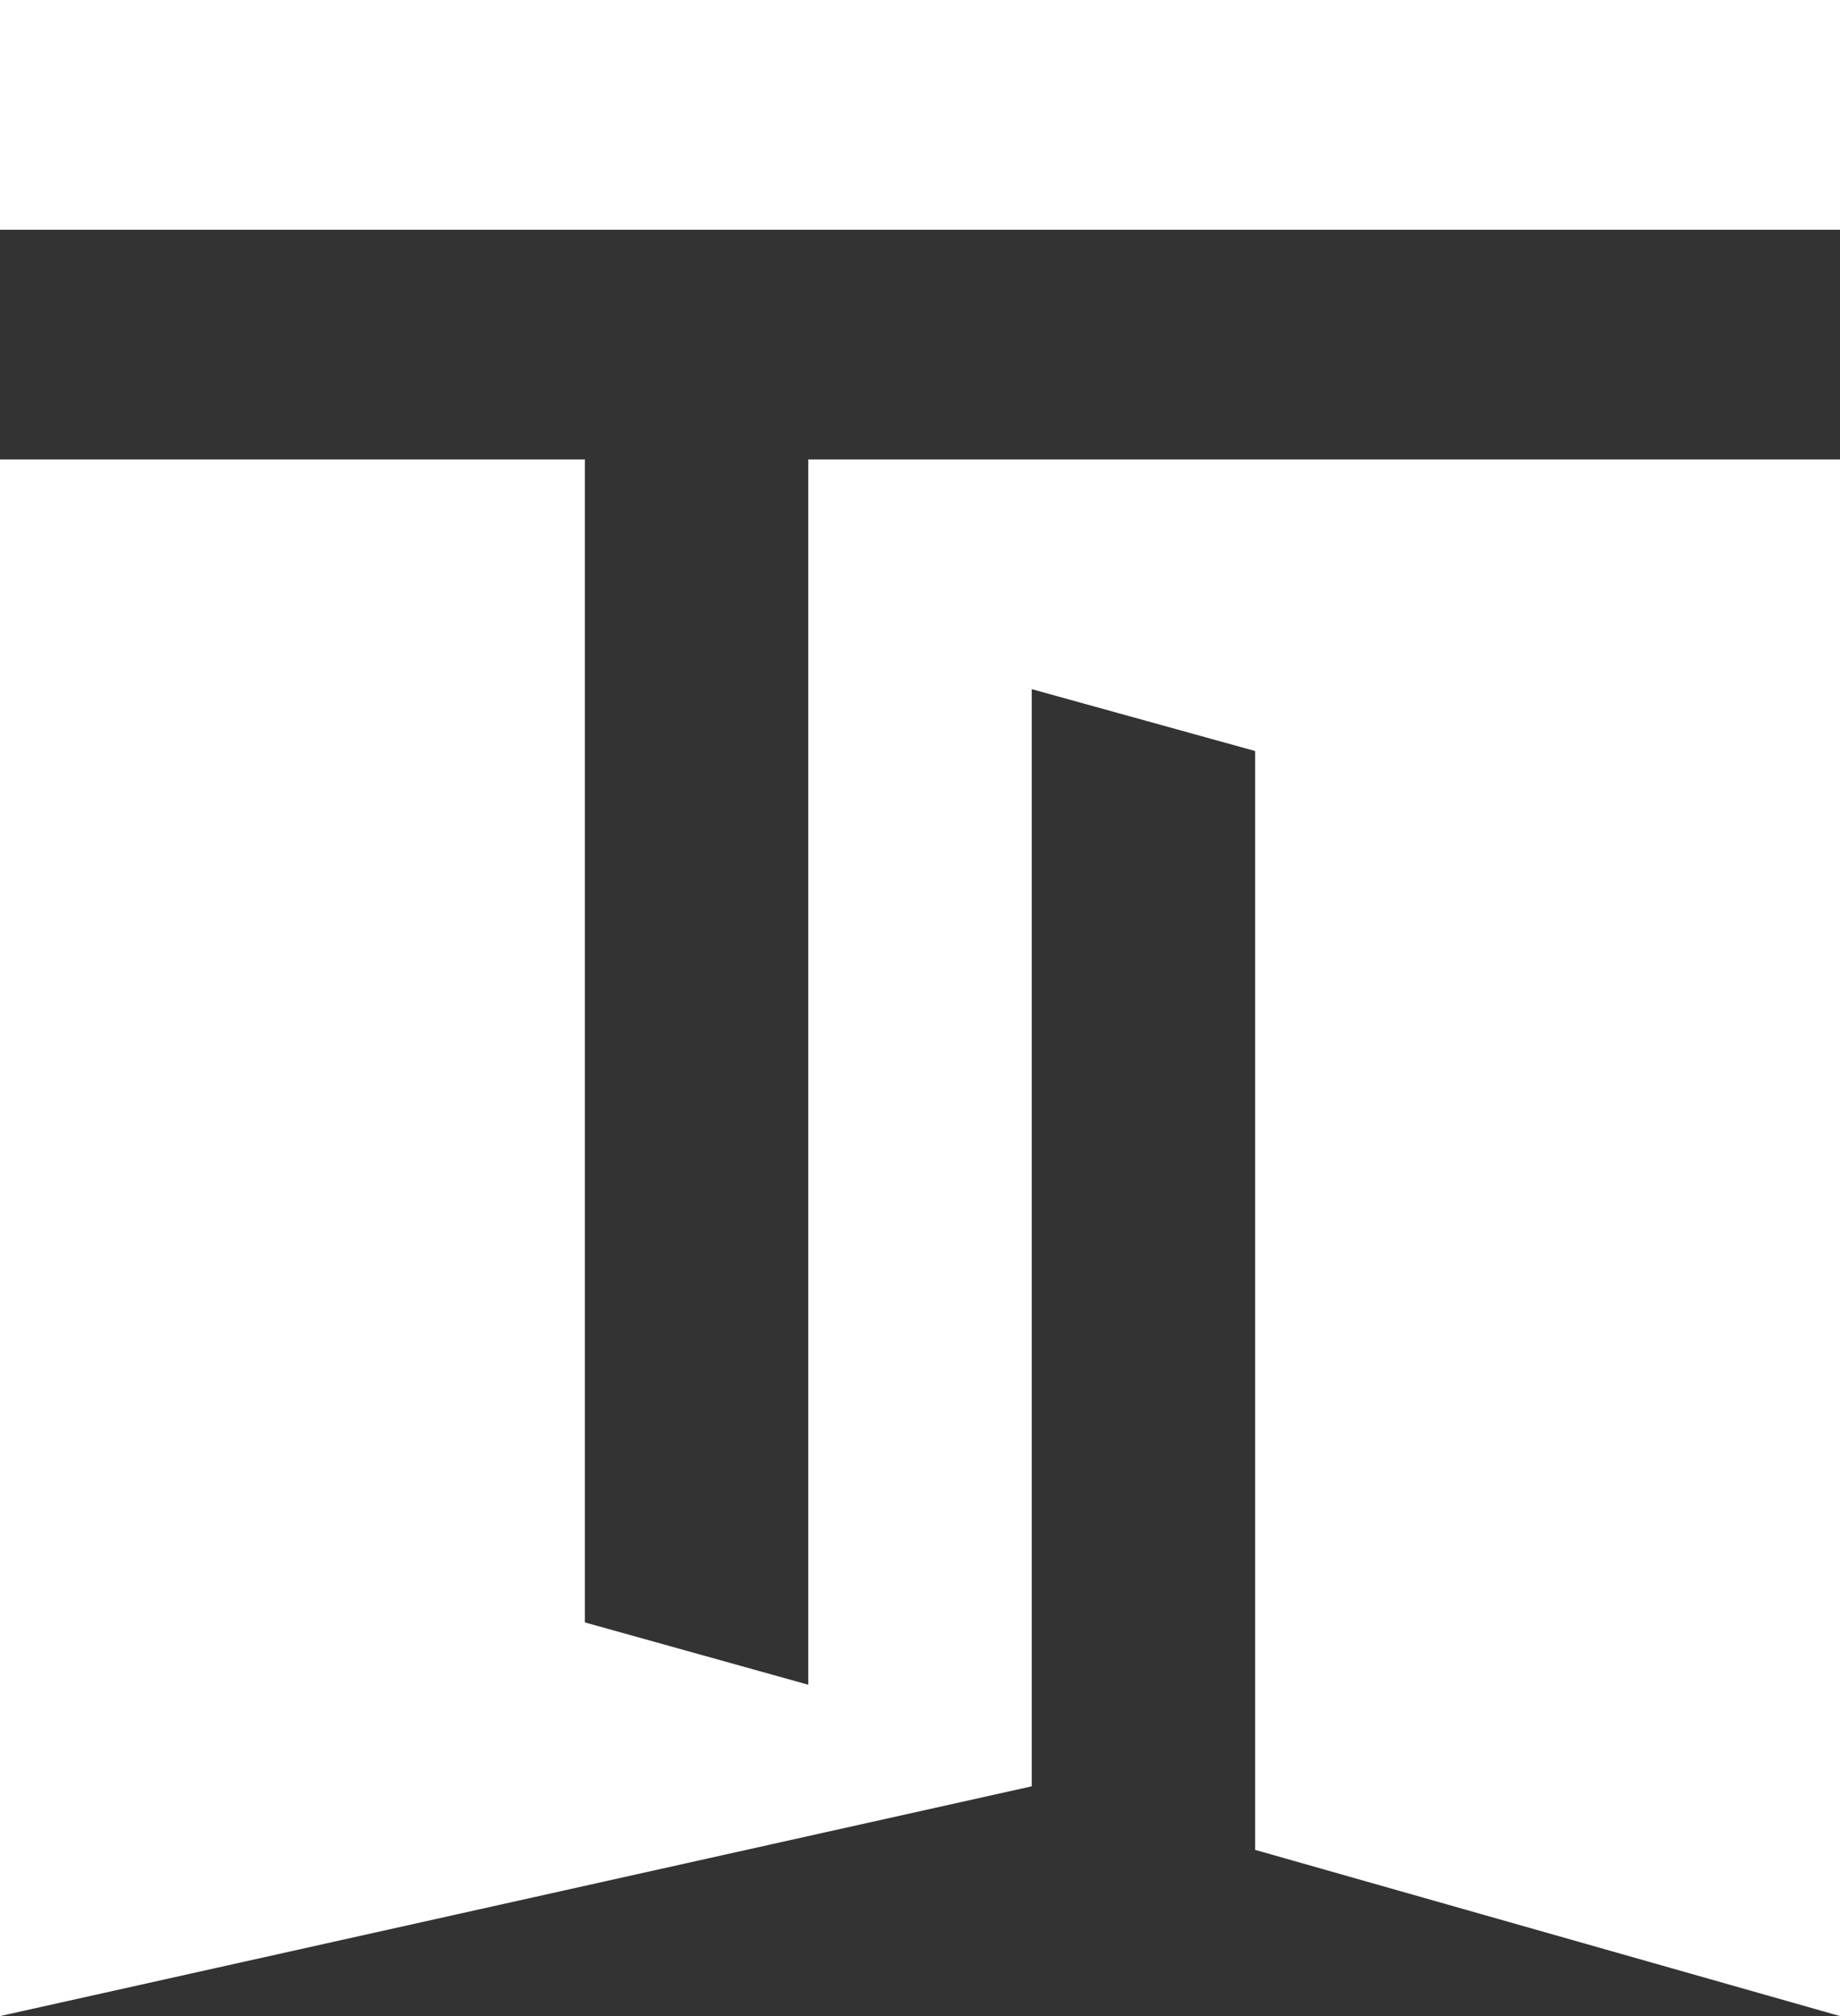 <svg width="21" height="23" viewBox="0 0 21 23" fill="none" xmlns="http://www.w3.org/2000/svg">
<rect x="0" y="0" width="21" height="23" fill="#333333" stroke="none"/>
<g id="Layer_1" clip-path="url(#clip0_8079_183)">
<path id="Vector" d="M9.225 5.241V19.22L6.675 18.509V5.241H0V23L11.775 20.379V7.862L14.325 8.568V20.379V21.104L21 23V5.241H9.225Z" fill="white"/>
<path id="Vector_2" d="M21 0H0V2.621H21V0Z" fill="white"/>
</g>
<defs>
<clipPath id="clip0_8079_183">
<rect width="21" height="23" fill="white"/>
</clipPath>
</defs>
</svg>
